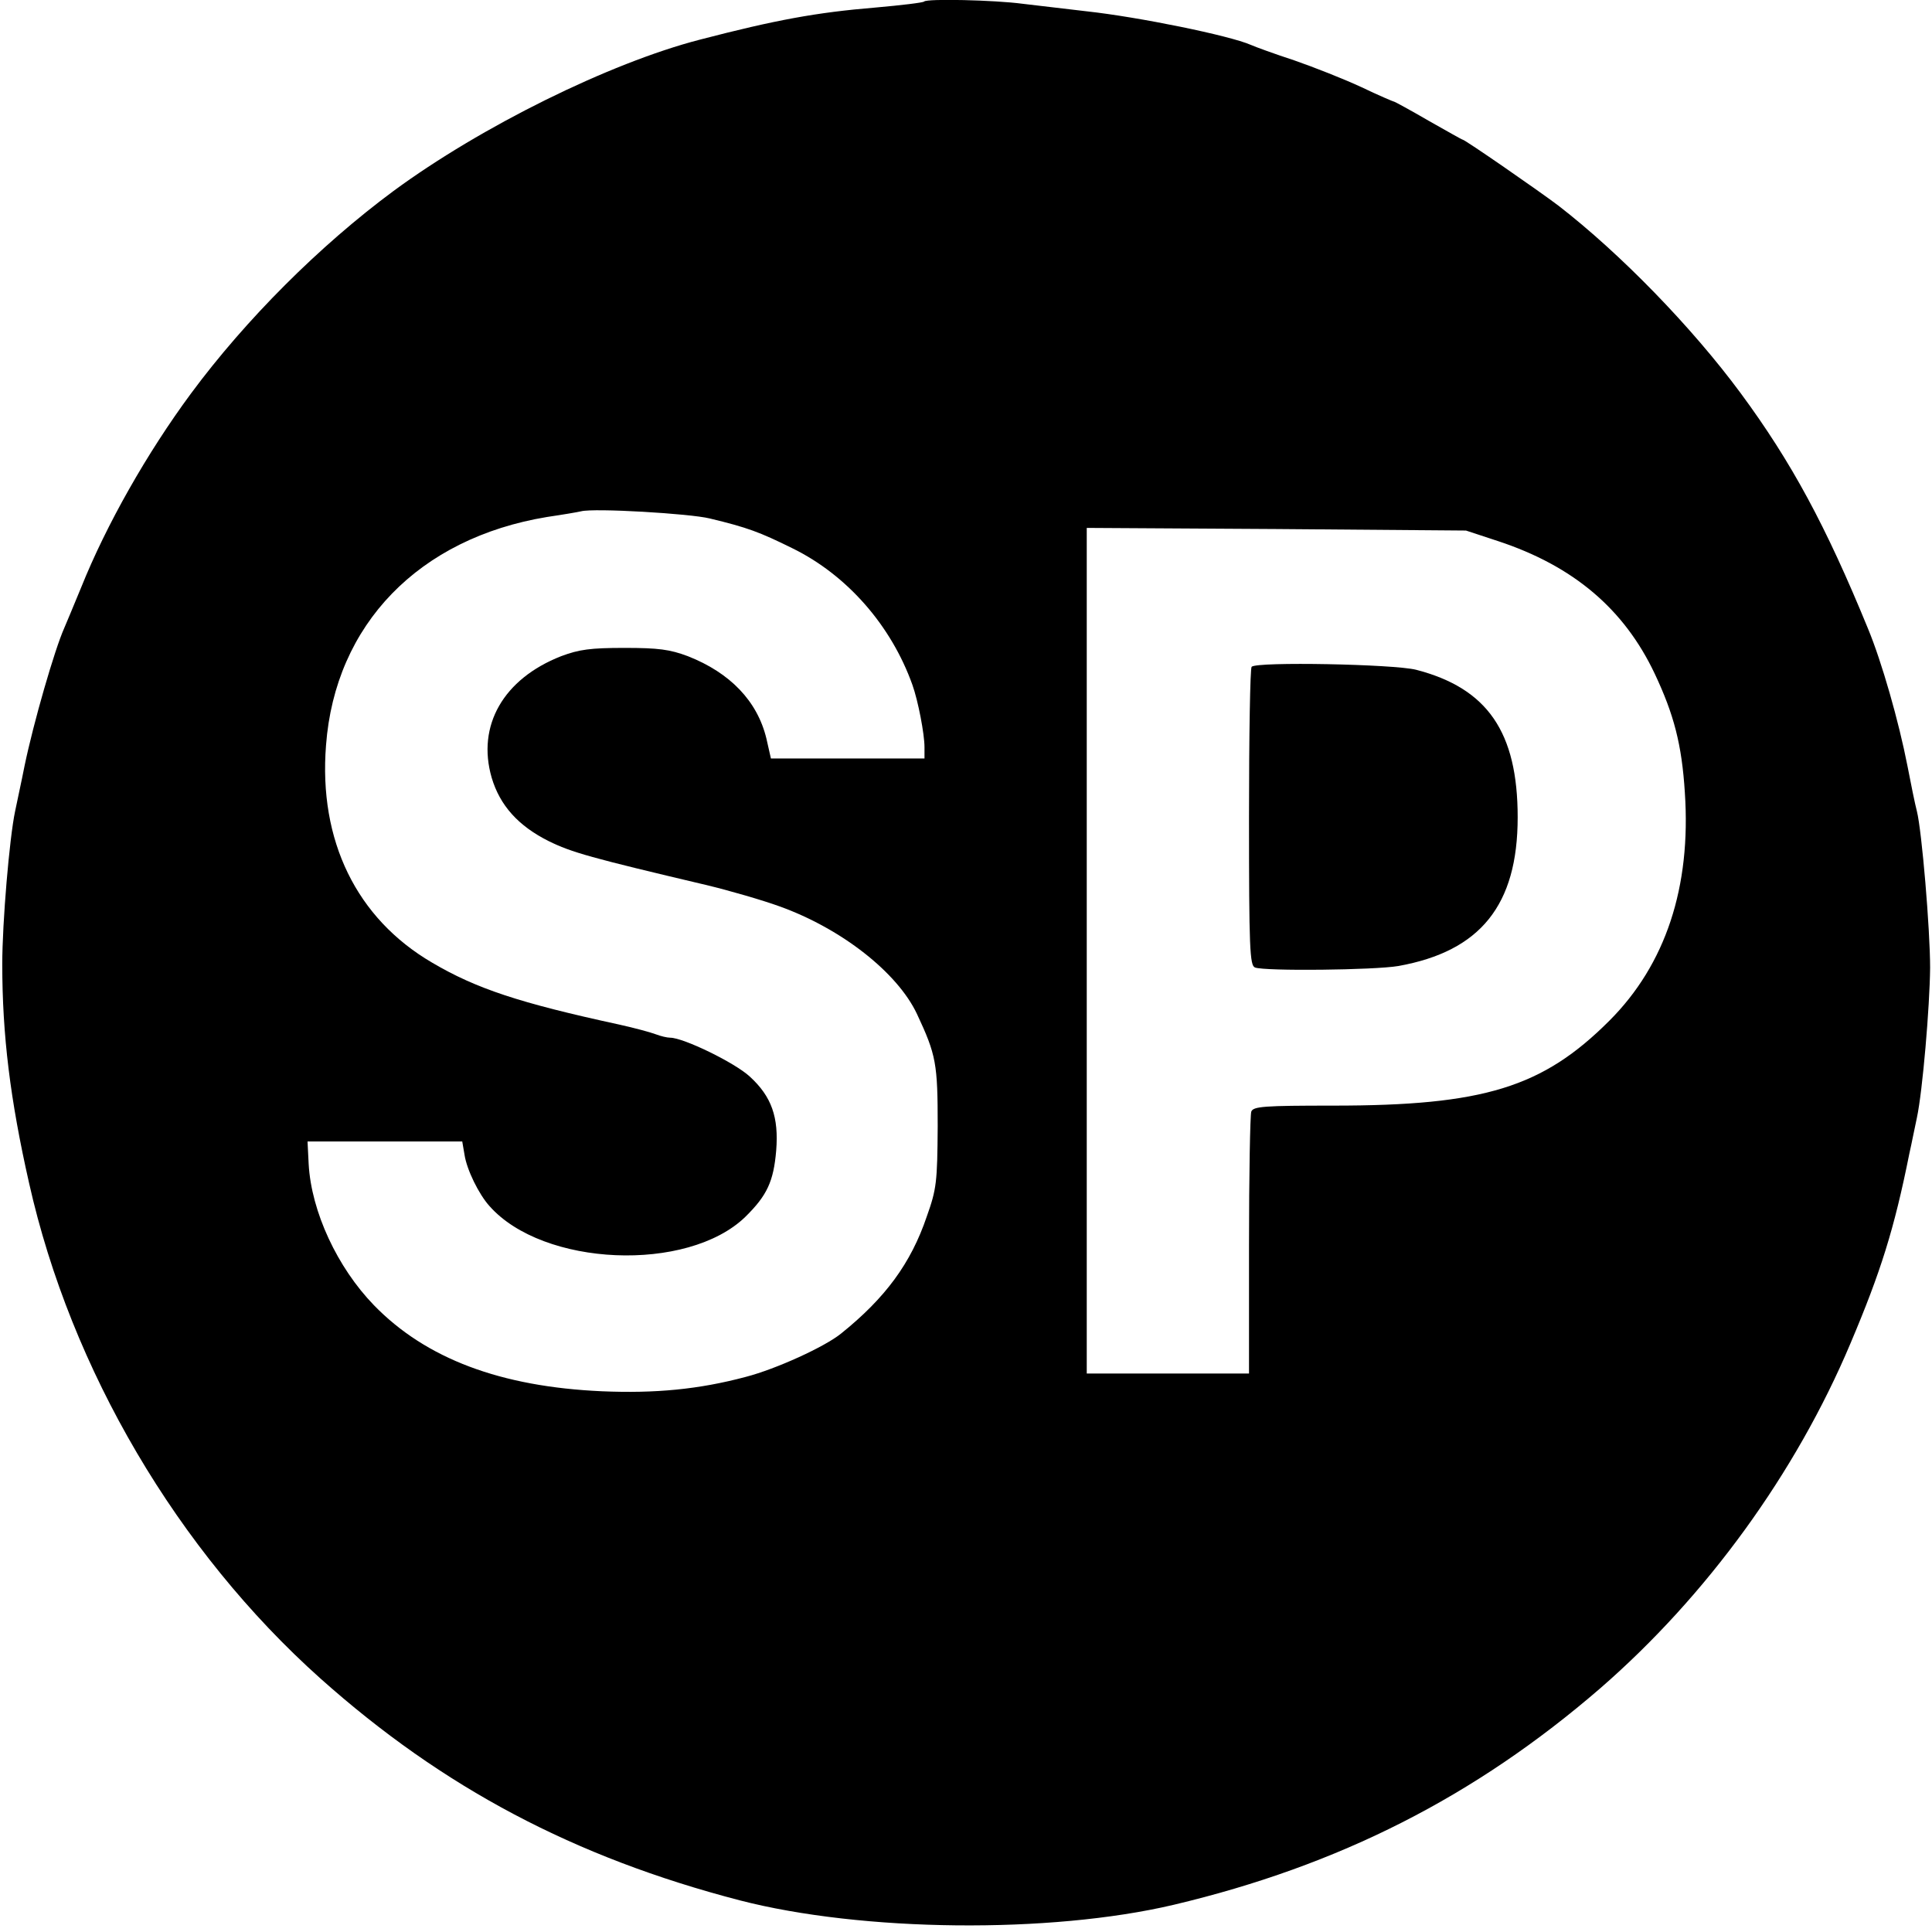 <?xml version="1.0" standalone="no"?>
<!DOCTYPE svg PUBLIC "-//W3C//DTD SVG 20010904//EN"
 "http://www.w3.org/TR/2001/REC-SVG-20010904/DTD/svg10.dtd">
<svg version="1.0" xmlns="http://www.w3.org/2000/svg"
 width="512pt" height="512pt" viewBox="0 0 512 512"
 preserveAspectRatio="xMidYMid meet">

<g transform="translate(0,512) scale(0.1,-0.1)"
fill="#000000" stroke="none">
<path d="M2449 5116 c-2 -3 -61 -10 -129 -16 -157 -13 -265 -33 -465 -85 -240
-62 -581 -231 -812 -401 -196 -145 -392 -341 -537 -537 -116 -157 -224 -347
-291 -514 -20 -48 -40 -97 -45 -108 -25 -56 -81 -249 -105 -365 -8 -41 -20
-95 -25 -120 -15 -71 -34 -295 -34 -405 0 -188 21 -359 71 -580 111 -495 394
-975 772 -1313 325 -290 673 -474 1111 -588 325 -84 823 -89 1150 -12 439 104
799 287 1131 574 282 245 518 570 663 914 80 189 116 303 156 503 6 26 14 68
20 95 15 70 34 294 35 397 0 103 -22 363 -35 415 -5 19 -16 73 -25 120 -23
118 -68 276 -105 365 -111 271 -202 440 -337 623 -130 176 -319 370 -483 497
-53 40 -248 175 -254 175 -2 0 -42 23 -90 50 -48 28 -89 50 -90 50 -2 0 -42
17 -88 39 -45 21 -126 53 -178 71 -52 17 -104 36 -115 41 -57 25 -298 74 -435
89 -52 6 -129 15 -170 20 -75 10 -253 14 -261 6z m-568 -1370 c100 -24 132
-36 219 -79 145 -71 262 -205 318 -362 15 -42 32 -130 32 -165 l0 -30 -203 0
-204 0 -12 53 c-24 99 -96 174 -208 218 -48 18 -78 22 -168 22 -90 0 -120 -4
-168 -22 -153 -60 -224 -184 -184 -322 22 -74 71 -128 151 -168 61 -30 111
-44 416 -116 63 -15 152 -41 196 -57 164 -59 312 -175 364 -285 51 -109 55
-131 55 -298 -1 -148 -3 -166 -29 -239 -42 -124 -110 -216 -227 -310 -43 -35
-172 -94 -253 -115 -124 -33 -239 -44 -381 -38 -268 12 -466 86 -604 228 -97
100 -166 248 -173 374 l-3 60 205 0 205 0 6 -35 c6 -40 38 -105 66 -136 142
-161 525 -177 678 -29 58 57 75 94 82 176 7 88 -12 143 -70 196 -40 37 -176
103 -211 103 -8 0 -25 4 -38 9 -13 5 -57 17 -98 26 -263 57 -378 95 -495 164
-200 117 -301 323 -281 576 24 320 246 549 586 605 41 6 82 13 90 15 34 9 289
-6 341 -19z m2089 -60 c200 -66 334 -180 415 -351 51 -108 72 -188 80 -315 17
-251 -51 -456 -200 -605 -177 -177 -333 -225 -731 -225 -184 0 -213 -2 -218
-16 -3 -9 -6 -168 -6 -355 l0 -339 -215 0 -215 0 0 1121 0 1120 503 -3 502 -4
85 -28z"/>
<path d="M3317 3353 c-4 -3 -7 -183 -7 -399 0 -348 2 -393 16 -398 26 -10 316
-7 380 4 217 39 316 161 316 394 0 226 -80 342 -269 391 -59 15 -422 22 -436
8z"/>
</g>
</svg>
